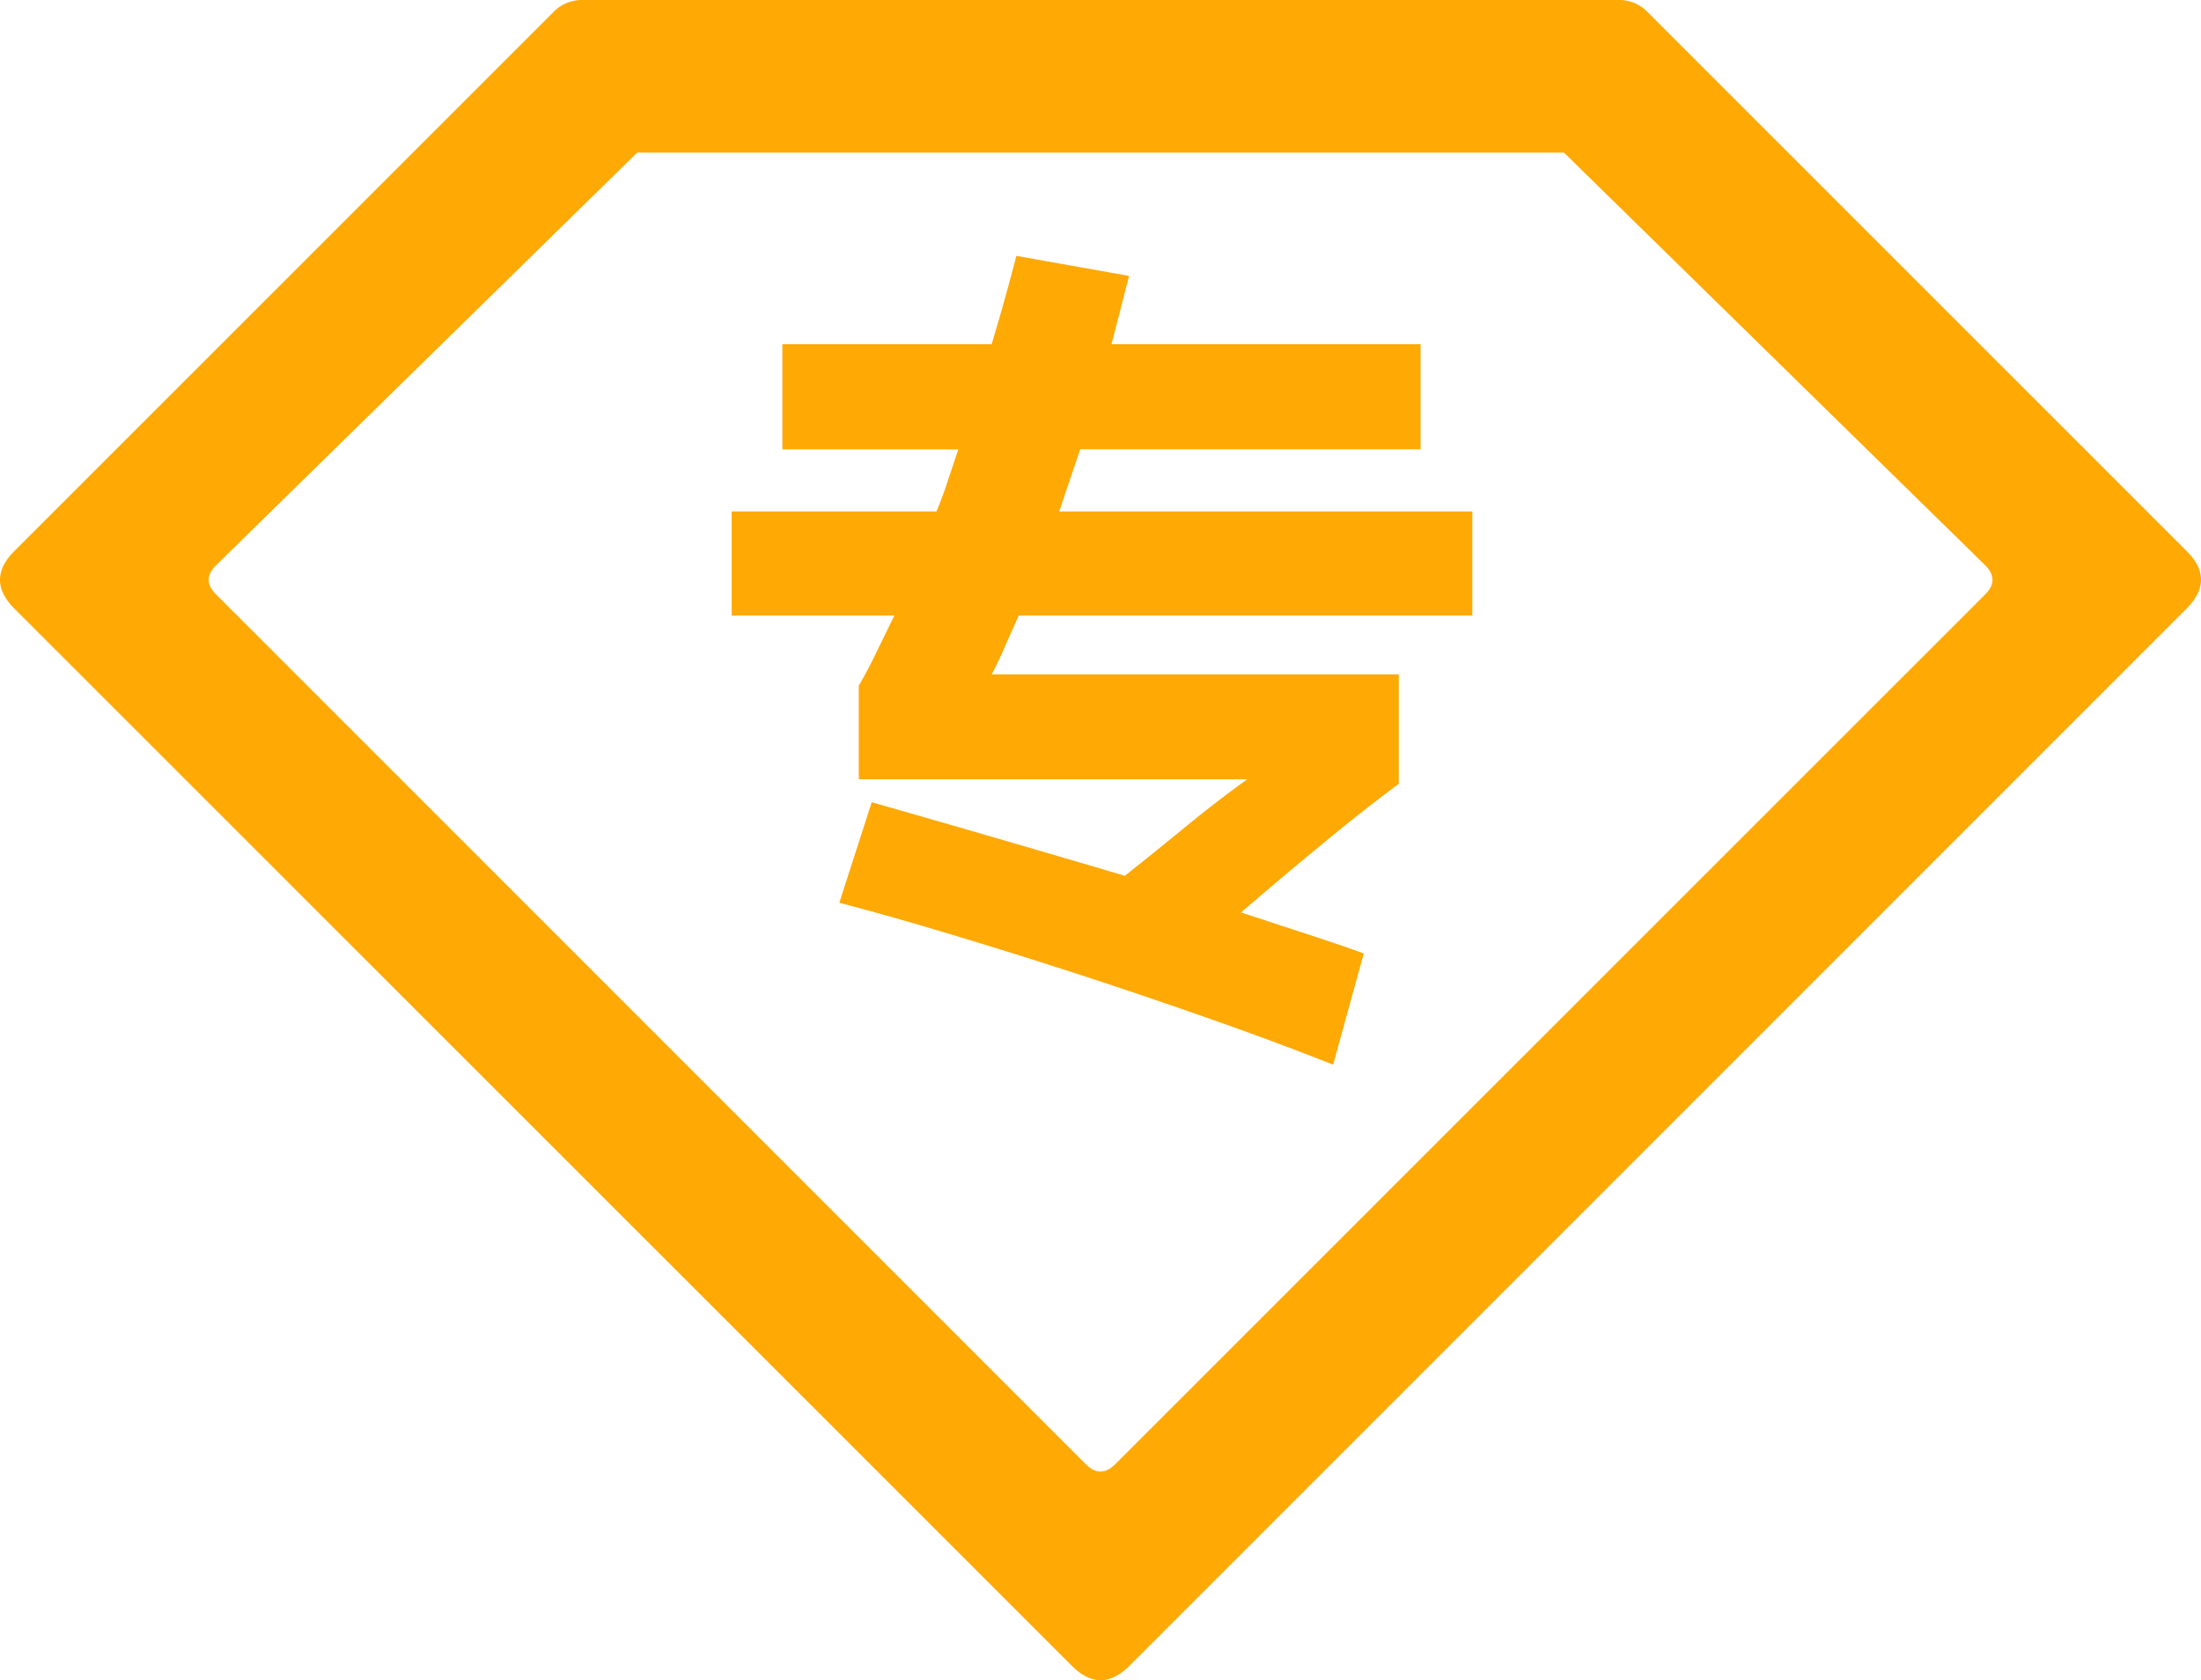 <svg width="16.036" height="12.24" viewBox="0 0 16.036 12.24" fill="none" xmlns="http://www.w3.org/2000/svg"><path d="M4.033.087.105 4.014c-.14.14-.14.28 0 .42l7.704 7.701c.14.14.28.14.42 0l7.702-7.702c.14-.14.14-.28 0-.419L12.003.087A.286.286 0 0 0 11.794 0H4.243a.286.286 0 0 0-.21.087m.609 1.025h6.753l3.07 3.007c.069.07.069.14 0 .21l-6.342 6.34c-.07.068-.14.068-.21 0l-6.34-6.34c-.07-.07-.07-.14 0-.21l3.069-3.007z" fill-rule="evenodd" fill="#FFA904"/><path d="m7.422 4.484-.1.225a2.57 2.57 0 0 1-.097.204h2.966v.797c-.183.136-.373.286-.571.45-.198.163-.39.325-.578.487l.475.156c.151.049.291.096.419.143l-.223.81a24.59 24.59 0 0 0-.884-.329 42.68 42.68 0 0 0-1.914-.624c-.303-.091-.57-.167-.8-.226l.236-.733a198.314 198.314 0 0 1 1.844.536c.157-.124.31-.248.46-.371a8.89 8.89 0 0 1 .432-.332h-2.83v-.682a3.41 3.41 0 0 0 .125-.236l.134-.275H5.331v-.758h1.492c.03-.072.058-.147.082-.222l.077-.23H5.7v-.767h1.525a16.626 16.626 0 0 0 .18-.643l.821.146a101.1 101.1 0 0 1-.128.497h2.252v.766H7.87l-.153.453h3.01v.758H7.422z" fill-rule="evenodd" fill="#FFA904"/></svg>